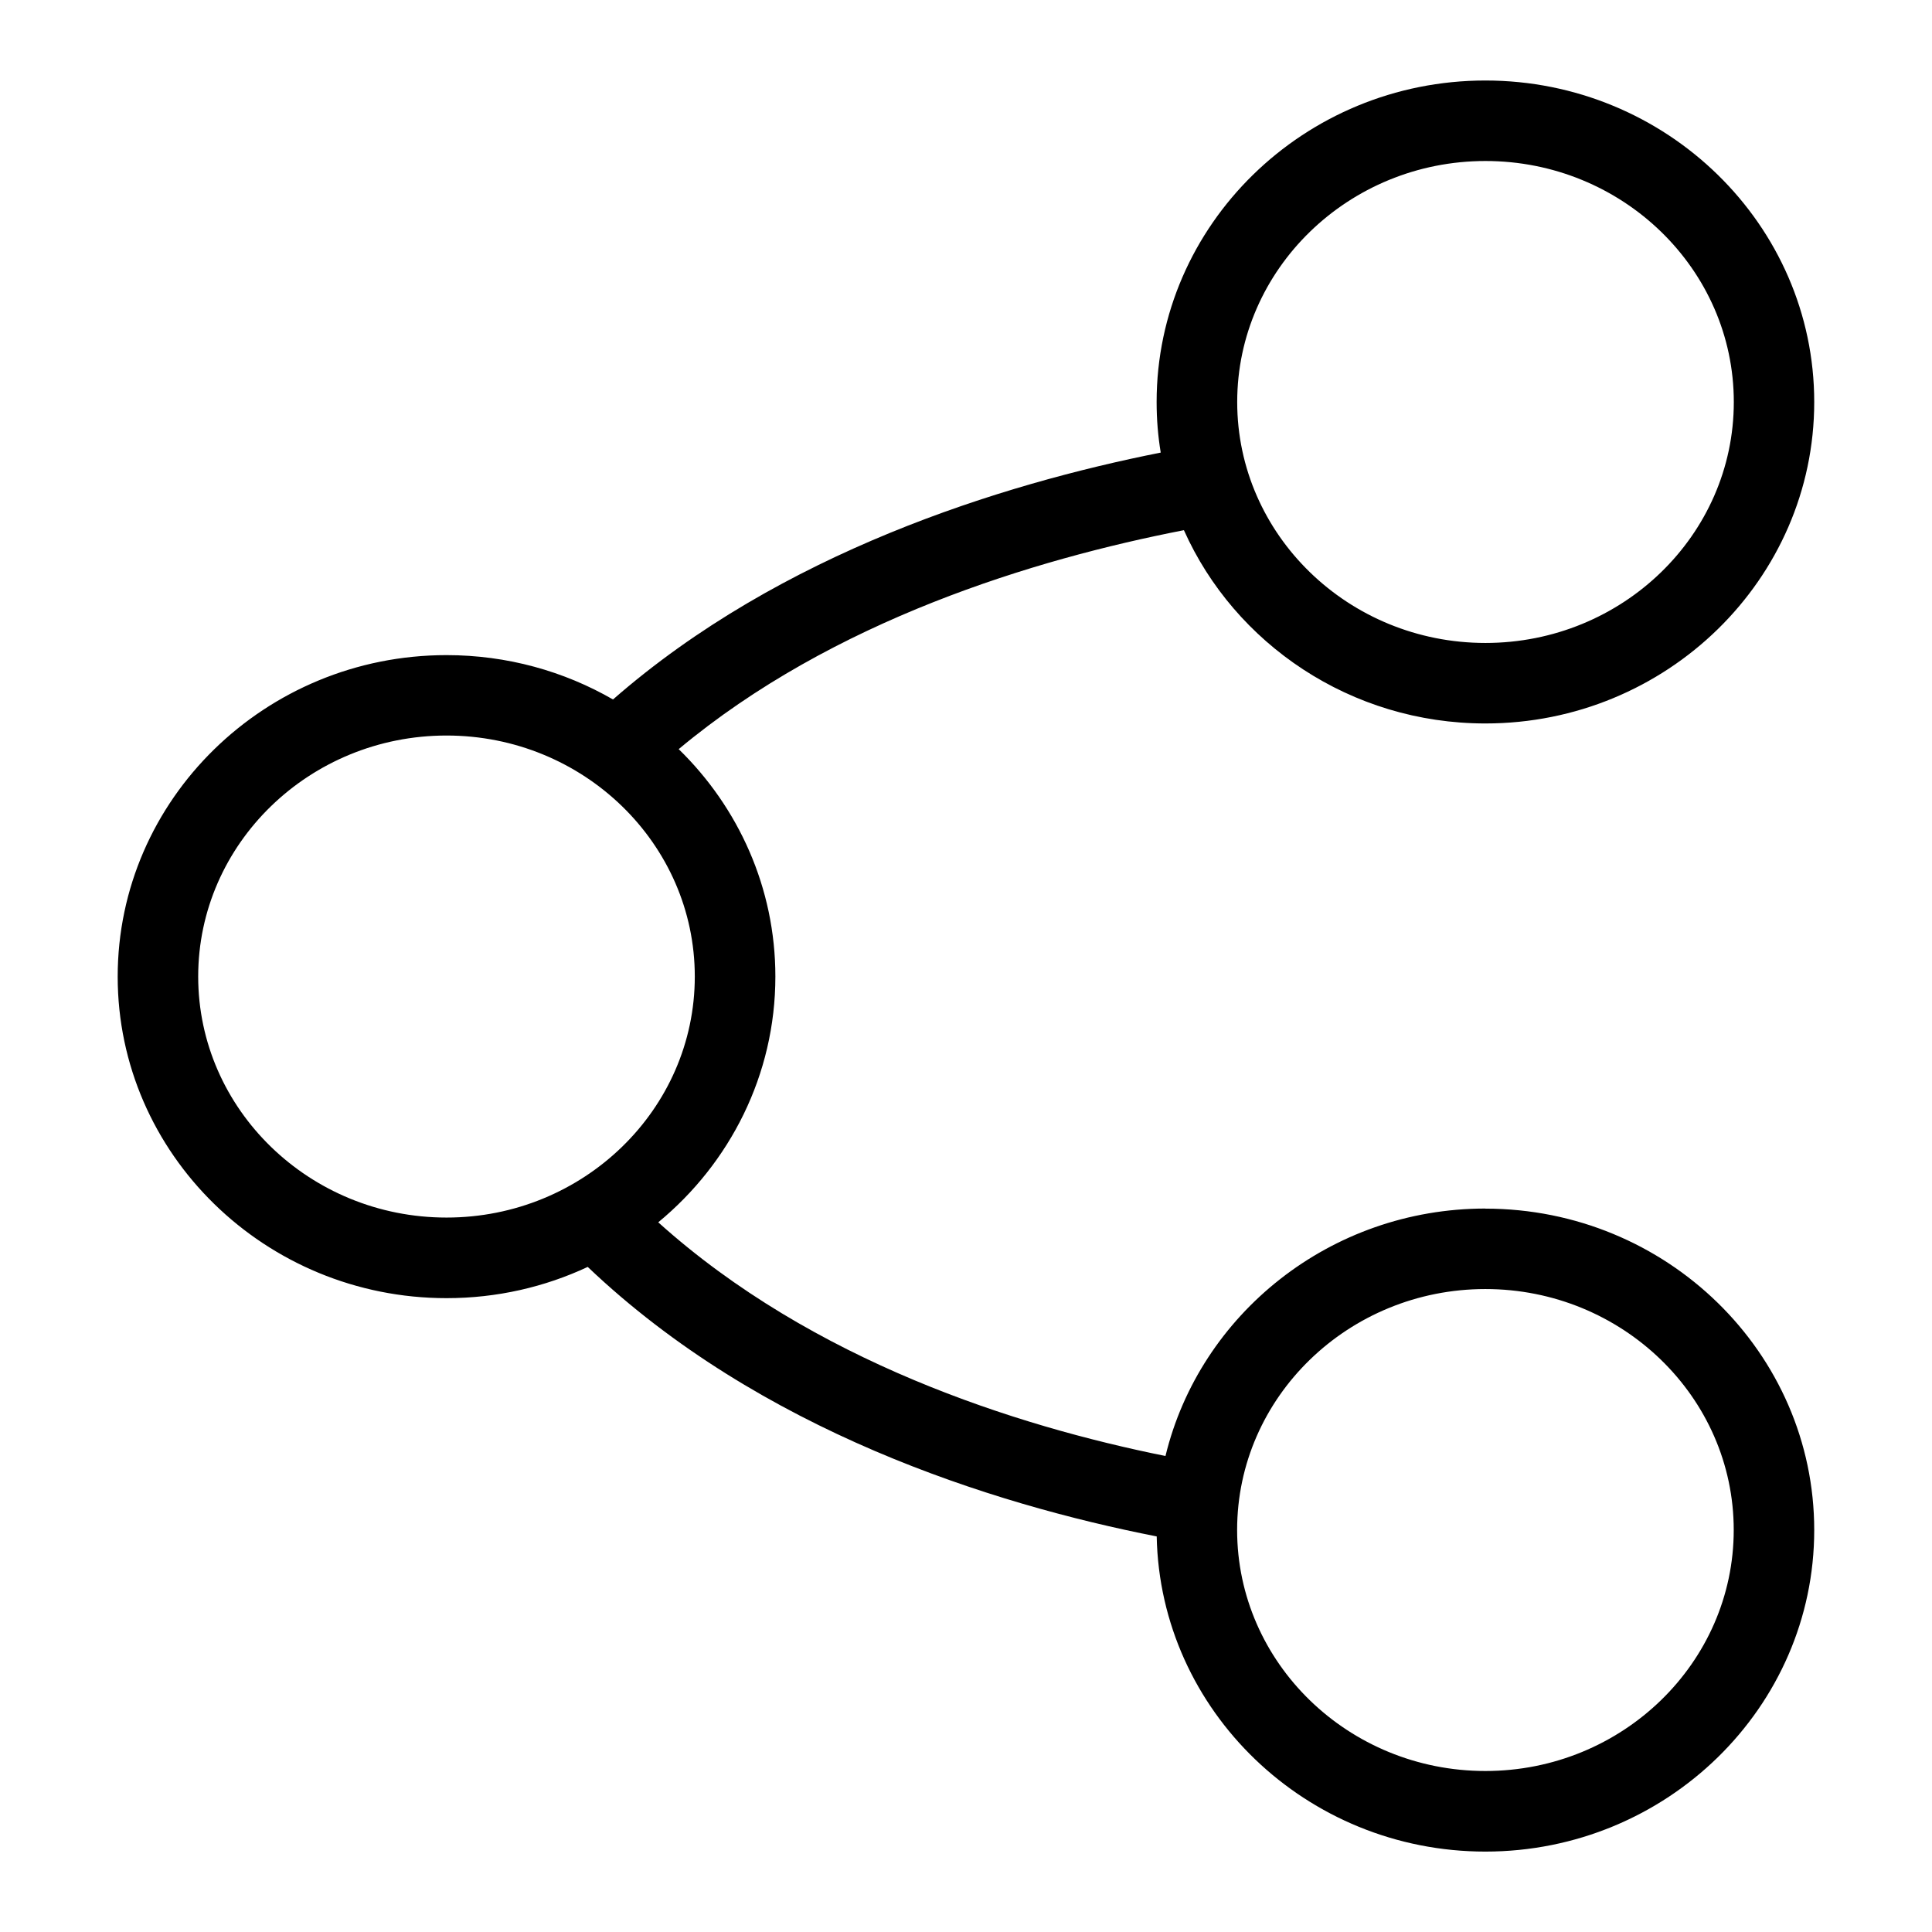 <?xml version="1.0" encoding="UTF-8"?>
<svg xmlns="http://www.w3.org/2000/svg" id="Layer_1" data-name="Layer 1" viewBox="0 0 24 24">
  <path d="M18.453,15.013c-1.929,0-3.549,1.314-3.975,3.074-1.852-.373-4.383-1.177-6.301-2.903,.889-.733,1.455-1.83,1.455-3.053,0-1.102-.459-2.102-1.201-2.825,1.917-1.601,4.422-2.359,6.276-2.72,.63,1.411,2.072,2.401,3.745,2.401,2.252,0,4.085-1.792,4.085-3.993s-1.833-3.994-4.085-3.994-4.084,1.792-4.084,3.994c0,.214,.017,.423,.051,.628-1.983,.394-4.721,1.245-6.804,3.067-.607-.35-1.314-.551-2.068-.551-2.252,0-4.085,1.792-4.085,3.994s1.833,3.994,4.085,3.994c.628,0,1.222-.139,1.754-.388,2.138,2.035,5.011,2.943,7.068,3.348,.043,2.166,1.859,3.915,4.083,3.915,2.252,0,4.085-1.792,4.085-3.994s-1.833-3.993-4.085-3.993Zm0-13.013c1.701,0,3.085,1.343,3.085,2.994s-1.384,2.993-3.085,2.993-3.084-1.343-3.084-2.993,1.384-2.994,3.084-2.994ZM2.462,12.131c0-1.651,1.384-2.994,3.085-2.994s3.084,1.343,3.084,2.994-1.384,2.994-3.084,2.994-3.085-1.343-3.085-2.994Zm15.99,9.869c-1.701,0-3.084-1.343-3.084-2.994s1.384-2.993,3.084-2.993,3.085,1.343,3.085,2.993-1.384,2.994-3.085,2.994Z"/>
</svg>
